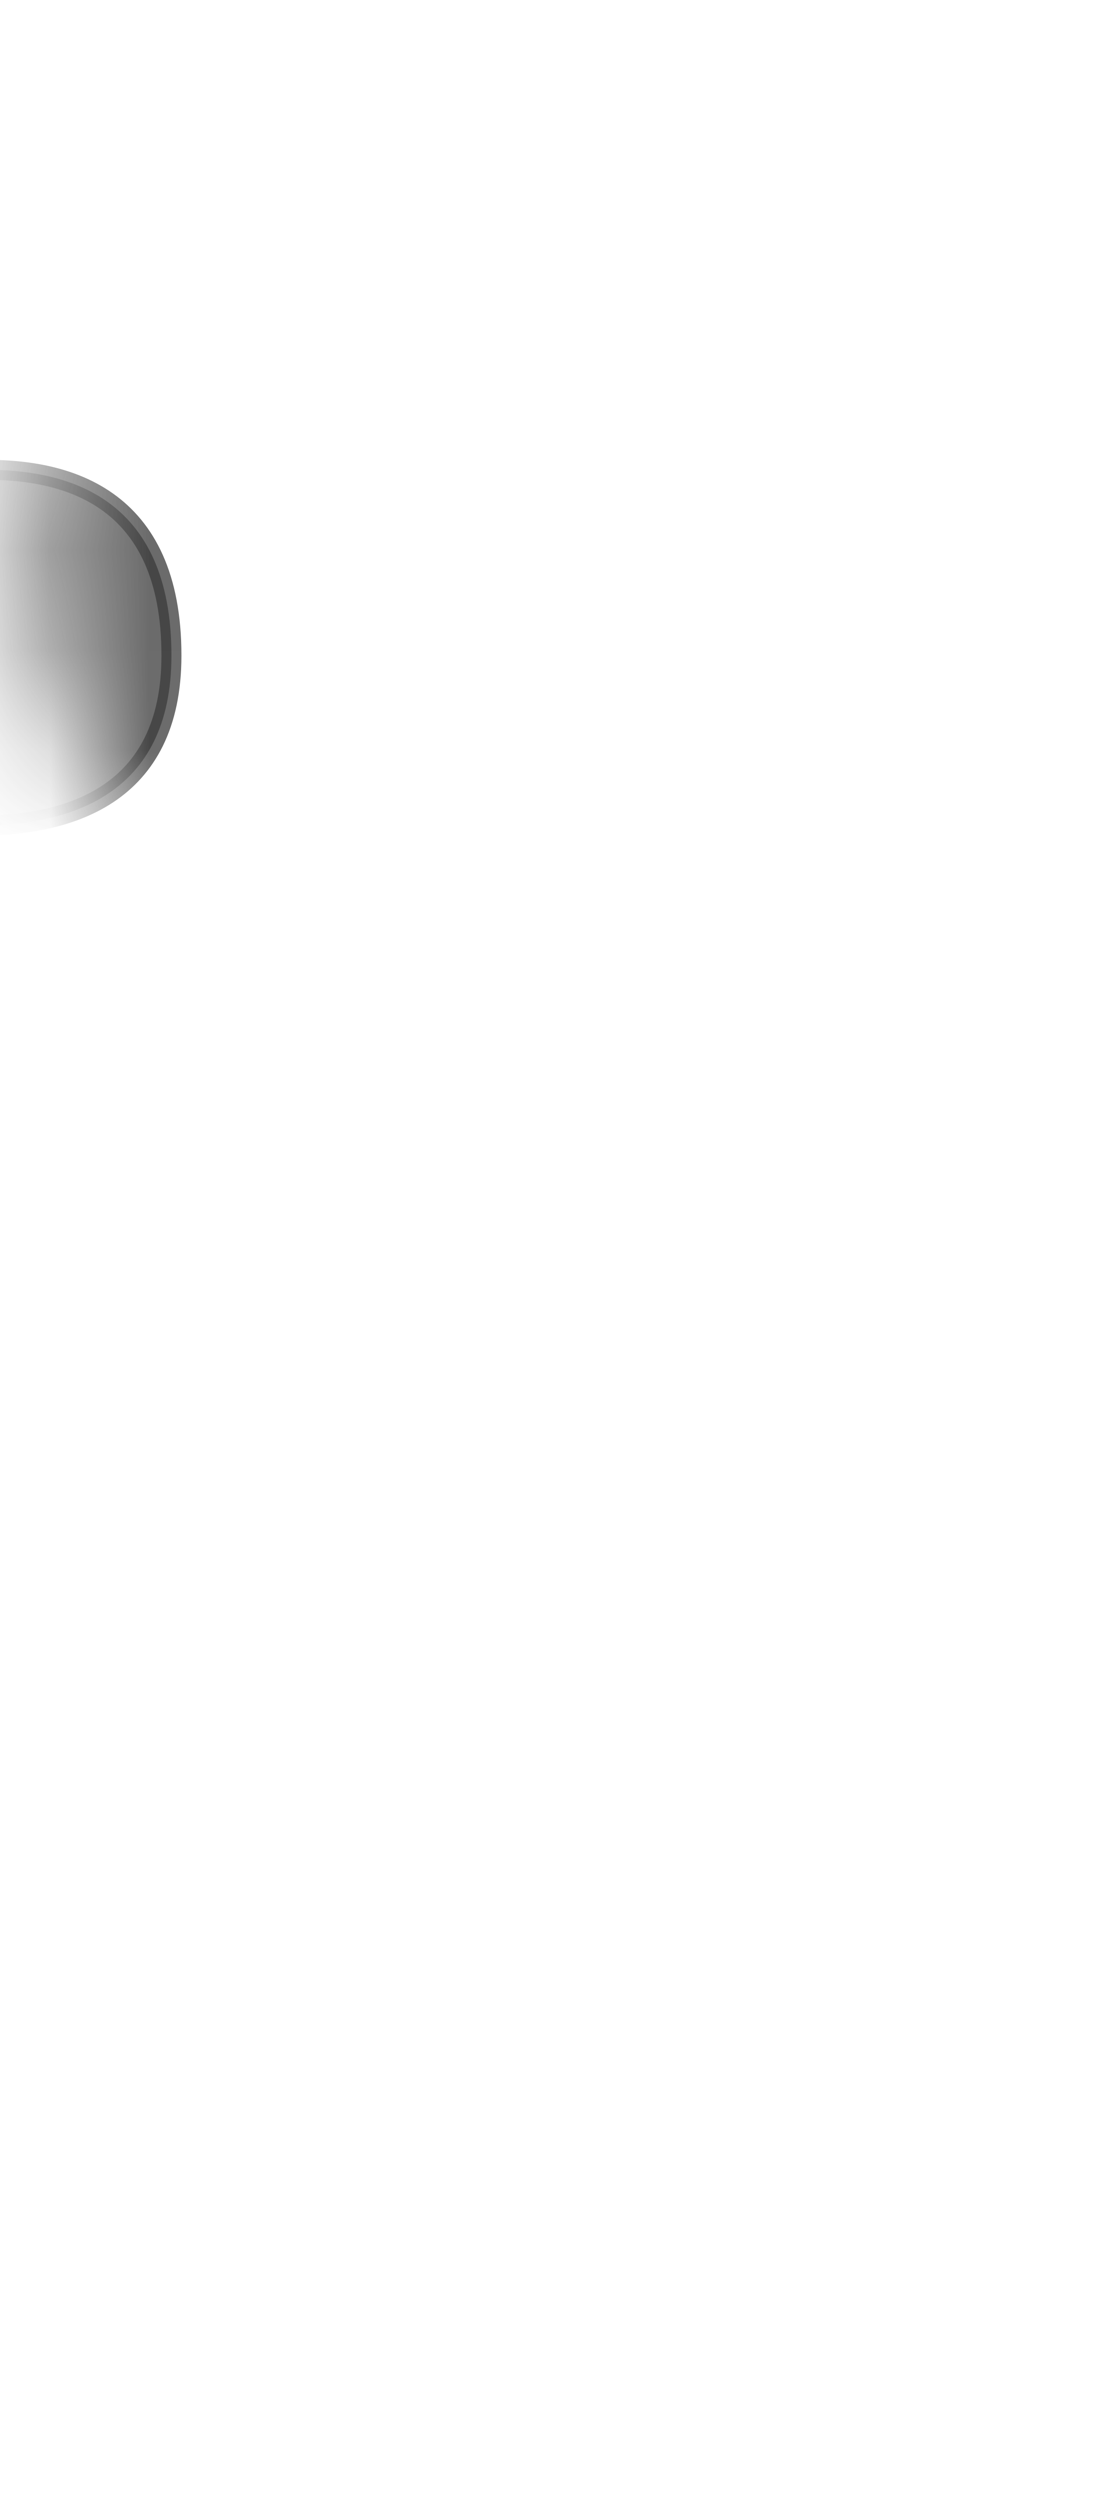 <svg width="11" height="25" viewBox="0 0 11 25" fill="none" xmlns="http://www.w3.org/2000/svg">
<mask id="mask0_229_1652" style="mask-type:luminance" maskUnits="userSpaceOnUse" x="0" y="0" width="11" height="13">
<path d="M10.005 7.456C10.425 5.666 9.965 3.676 8.645 2.846C7.325 2.016 5.105 0.466 4.025 0.886C2.945 1.306 2.815 1.806 2.095 2.116C1.375 2.426 0.215 3.896 0.315 5.876C0.415 7.856 2.065 9.256 2.415 10.046C2.765 10.836 5.315 13.206 6.985 11.586C8.655 9.966 9.265 10.616 10.015 7.456H10.005Z" fill="white"/>
</mask>
<g mask="url(#mask0_229_1652)">
<path opacity="0.75" d="M-2.414 5.226C-2.414 5.226 1.716 3.396 1.716 6.556C1.716 9.356 -2.374 7.856 -2.374 7.856L-2.404 5.226H-2.414Z" fill="#3A3A3A" stroke="#3A3A3A" stroke-width="0.2" stroke-linecap="round" stroke-linejoin="round"/>
</g>
</svg>
